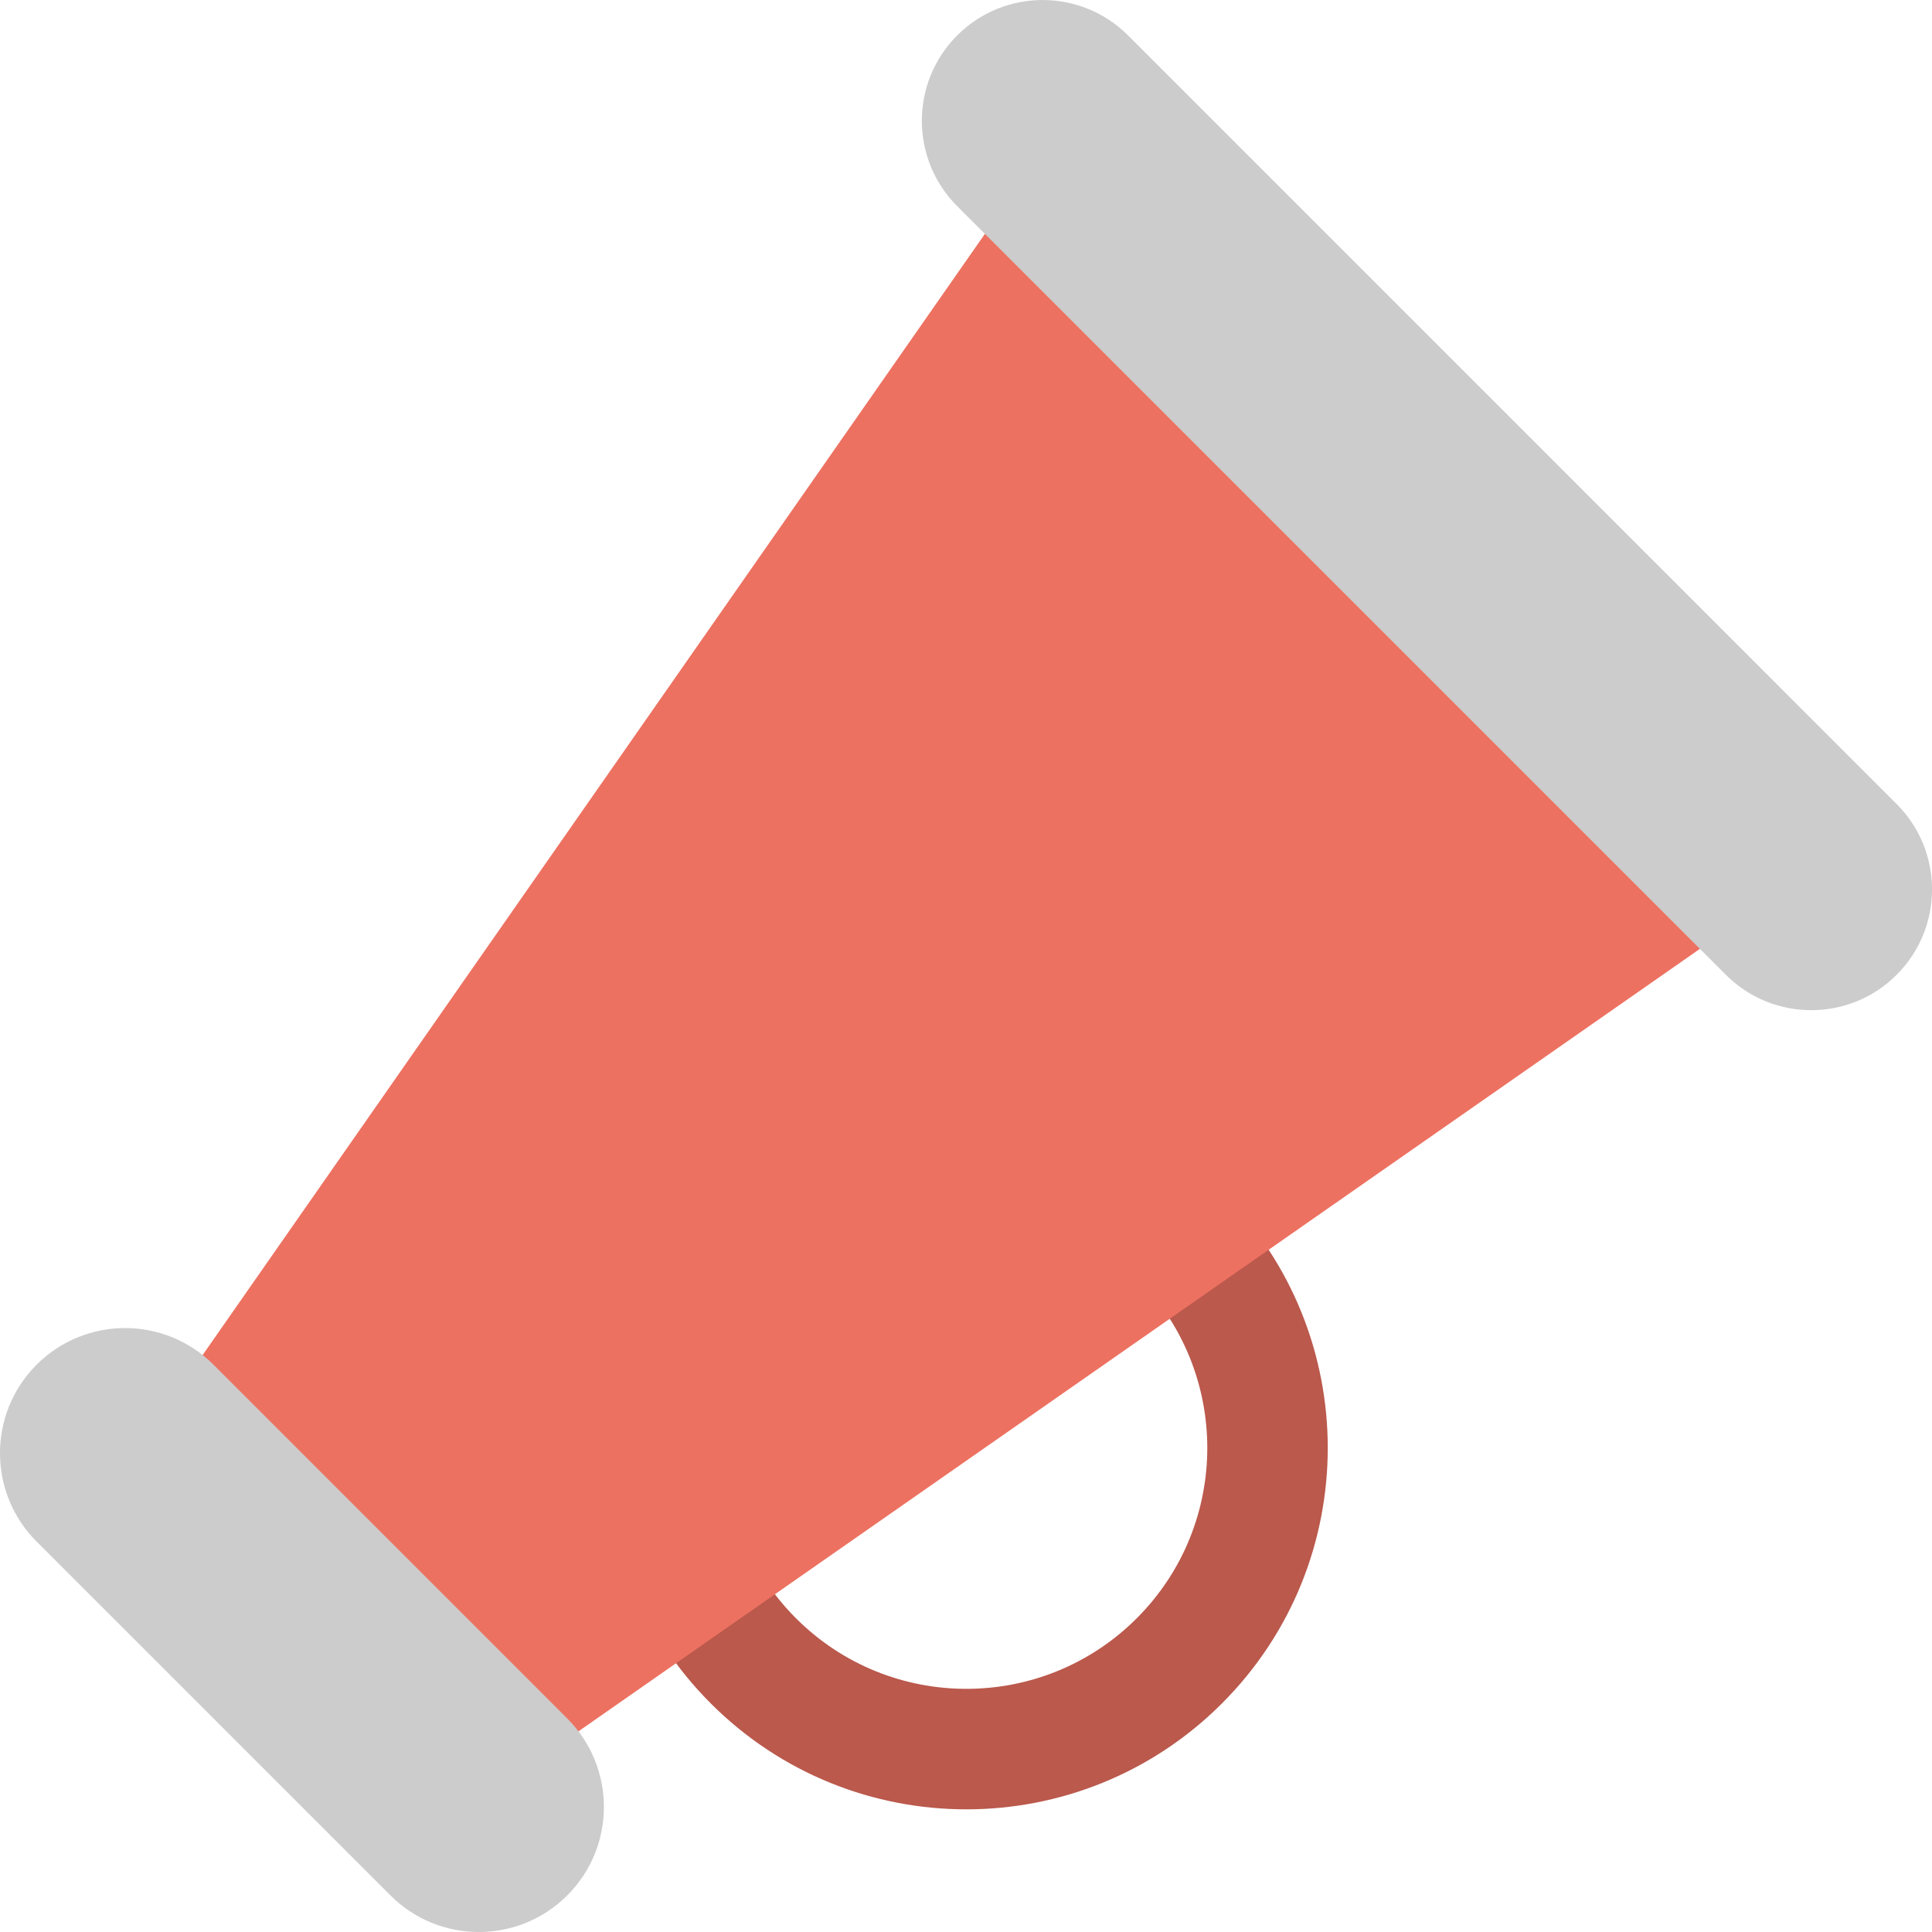 <?xml version="1.0" encoding="iso-8859-1"?>
<!-- Generator: Adobe Illustrator 16.0.0, SVG Export Plug-In . SVG Version: 6.00 Build 0)  -->
<!DOCTYPE svg PUBLIC "-//W3C//DTD SVG 1.1//EN" "http://www.w3.org/Graphics/SVG/1.1/DTD/svg11.dtd">
<svg version="1.1" id="Layer_1" xmlns="http://www.w3.org/2000/svg" xmlns:xlink="http://www.w3.org/1999/xlink" x="0px" y="0px"
	 width="64.045px" height="64.046px" viewBox="0 0 64.045 64.046" style="enable-background:new 0 0 64.045 64.046;"
	 xml:space="preserve">
<g id="Handle">
	<g>
		<path style="fill-rule:evenodd;clip-rule:evenodd;fill:#BA594C;" d="M40.506,39.528c-4.679-4.68-12.265-4.68-16.943,0
			c-4.678,4.678-4.678,12.263,0,16.941c4.679,4.68,12.265,4.68,16.943,0C45.184,51.791,45.184,44.206,40.506,39.528z M37.682,53.646
			c-3.119,3.118-8.176,3.118-11.295,0c-3.119-3.119-3.119-8.177,0-11.295c3.119-3.119,8.176-3.119,11.295,0
			C40.801,45.47,40.801,50.527,37.682,53.646z"/>
	</g>
</g>
<g id="Tube">
	<g>
		<polygon style="fill:#ED7161;" points="36.617,2.066 4.066,48.718 15.379,60.042 62.042,27.484 		"/>
	</g>
</g>
<g id="Shape_8_">
	<g>
		<path style="fill-rule:evenodd;clip-rule:evenodd;fill:#CCCCCC;" d="M7.077,45.239c-1.619-1.619-4.244-1.619-5.863,0
			s-1.619,4.245,0,5.864l11.728,11.728c1.619,1.619,4.244,1.619,5.863,0s1.619-4.244,0-5.863L7.077,45.239z M62.873,26.653
			L37.394,1.173c-1.563-1.563-4.099-1.563-5.663,0c-1.563,1.564-1.563,4.099,0,5.662l25.48,25.479c1.563,1.564,4.099,1.564,5.662,0
			C64.437,30.751,64.437,28.216,62.873,26.653z"/>
	</g>
</g>
<g>
</g>
<g>
</g>
<g>
</g>
<g>
</g>
<g>
</g>
<g>
</g>
<g>
</g>
<g>
</g>
<g>
</g>
<g>
</g>
<g>
</g>
<g>
</g>
<g>
</g>
<g>
</g>
<g>
</g>
</svg>
